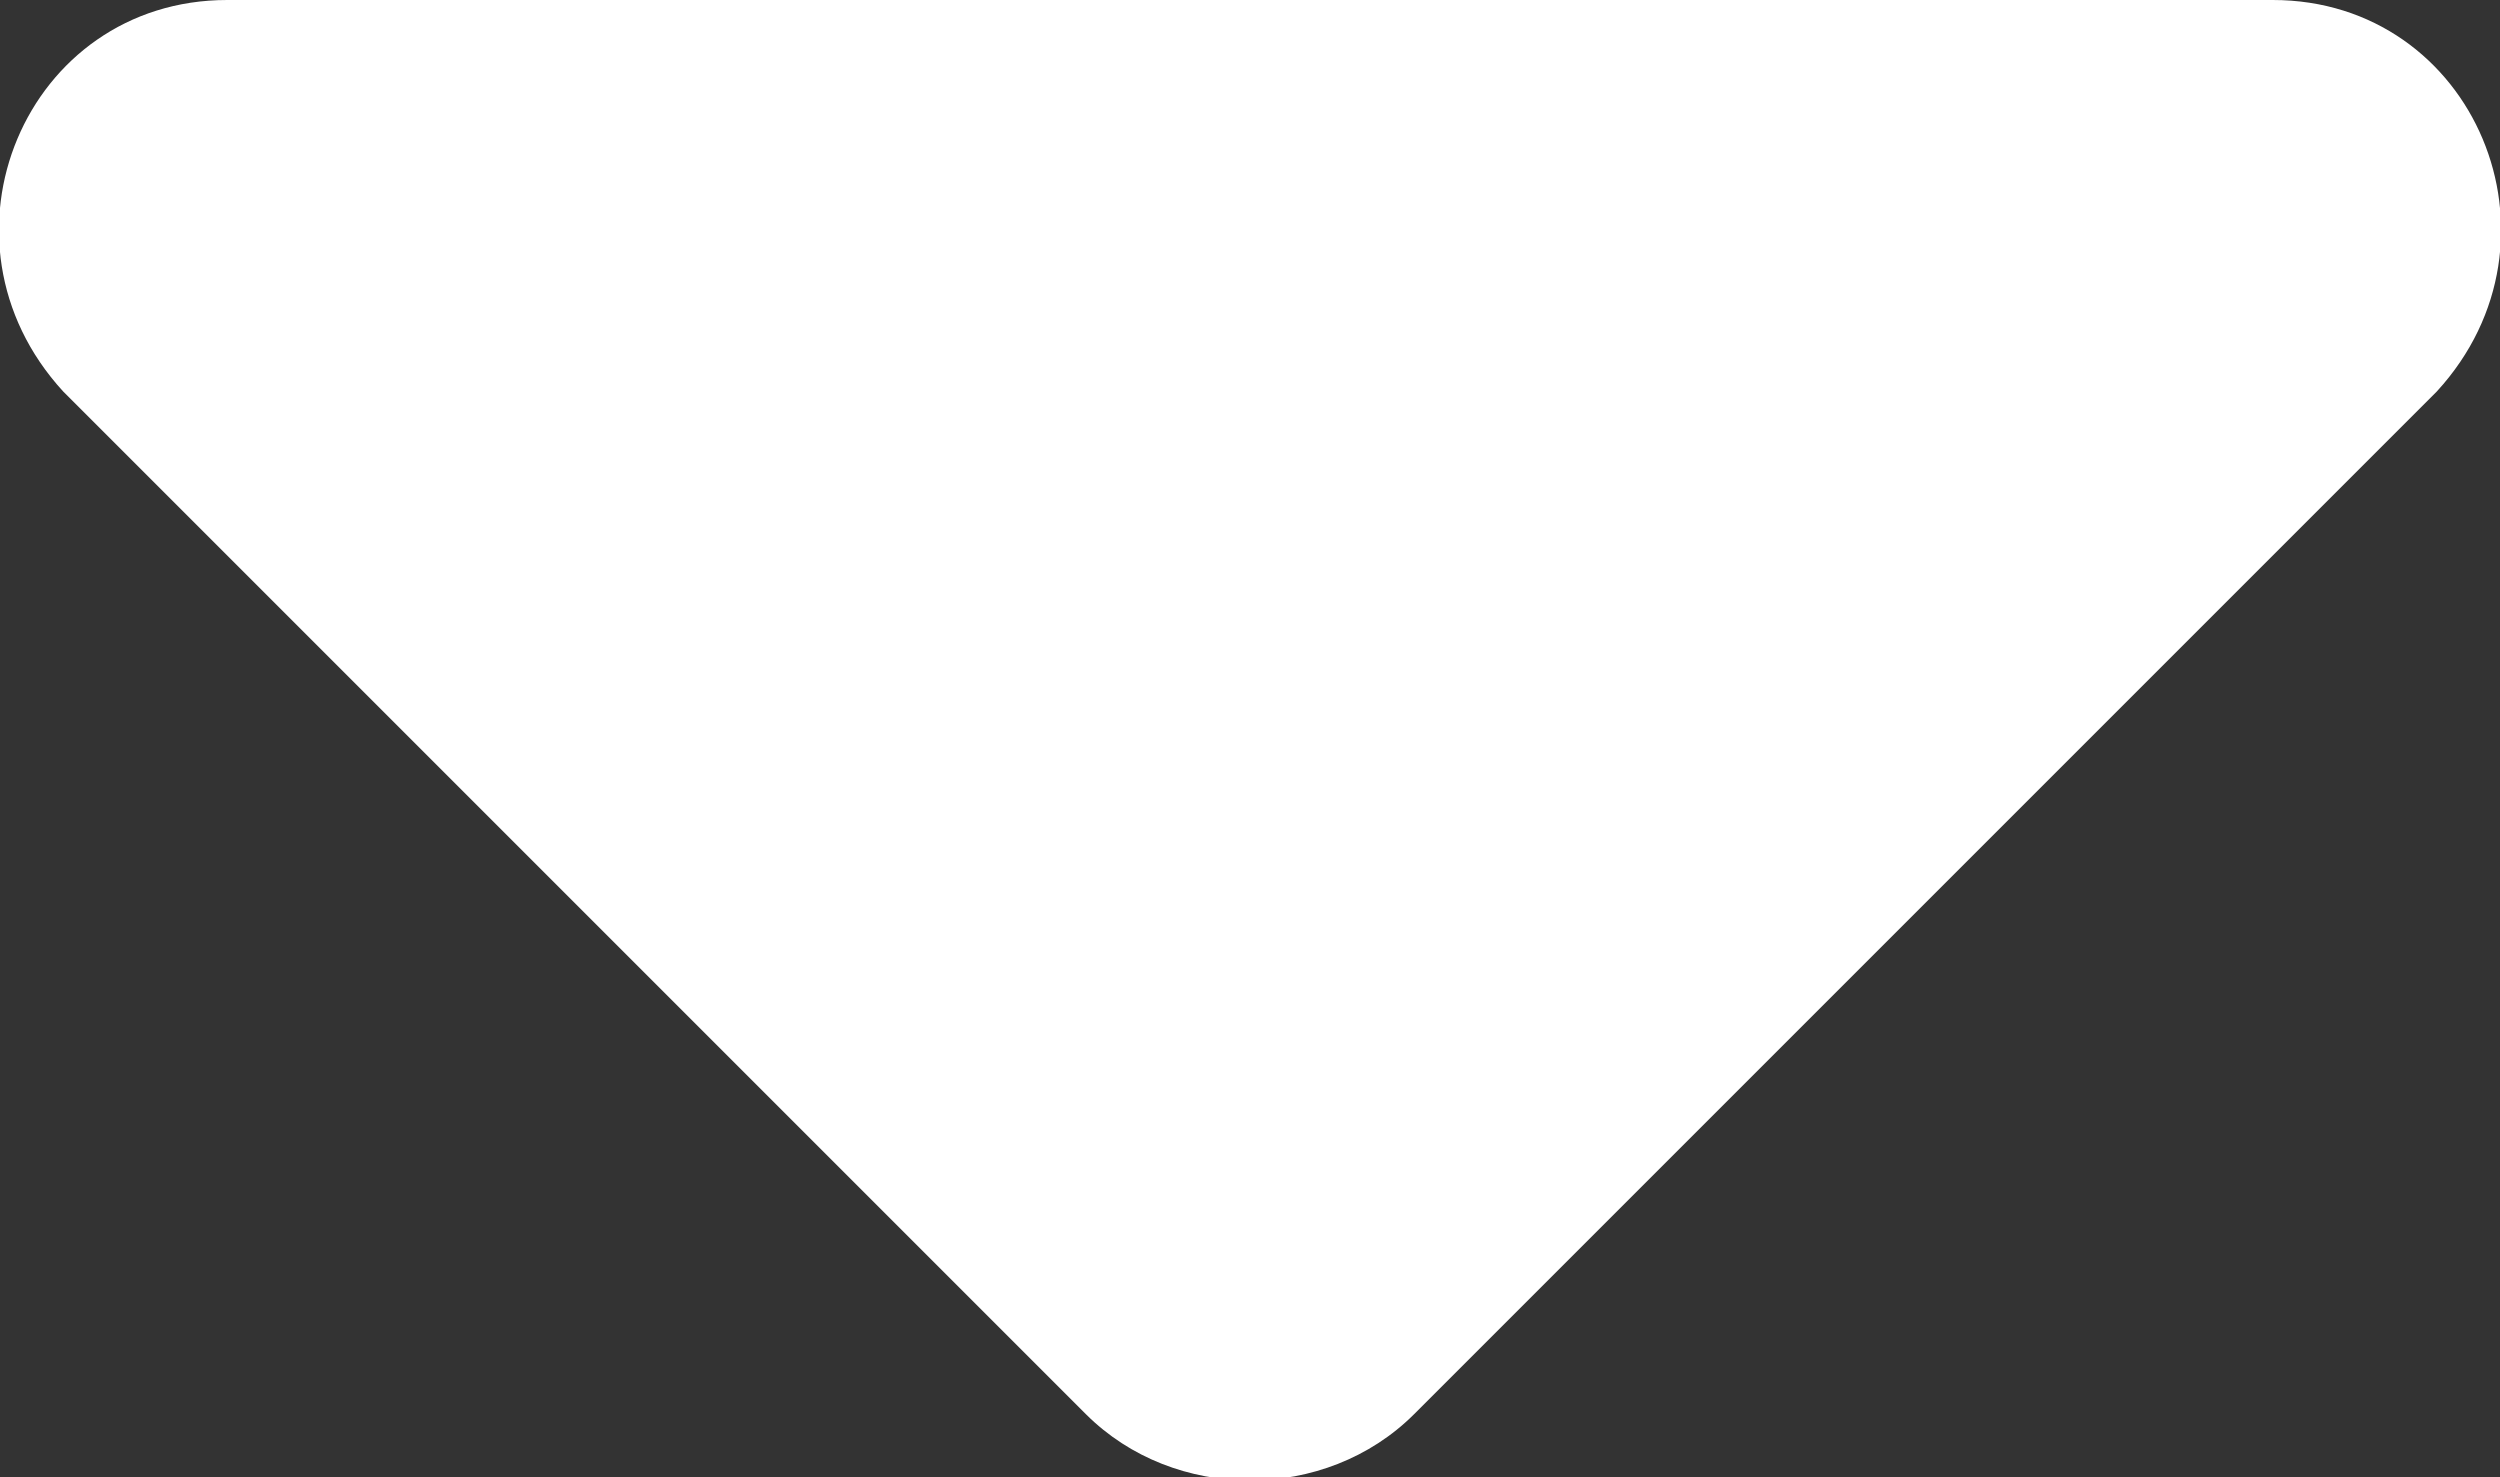 <?xml version="1.0" encoding="utf-8"?>
<!-- Generator: Adobe Illustrator 24.0.0, SVG Export Plug-In . SVG Version: 6.00 Build 0)  -->
<svg version="1.1" id="Layer_1" xmlns="http://www.w3.org/2000/svg" xmlns:xlink="http://www.w3.org/1999/xlink" x="0px" y="0px"
	 viewBox="0 0 19.8 11.7" style="enable-background:new 0 0 19.8 11.7;" xml:space="preserve">
<rect x="0" y="0" width="19.8" height="11.7" fill="#333333" stroke="none"/>
<style type="text/css">
	.st0{fill:#FFFFFF;}
</style>
<path class="st0" d="M8.6,11.2L0.5,3.1C-0.6,1.9,0.2,0,1.8,0H18c1.6,0,2.4,1.9,1.3,3.1l-8.1,8.1C10.5,11.9,9.3,11.9,8.6,11.2z"/>
</svg>
